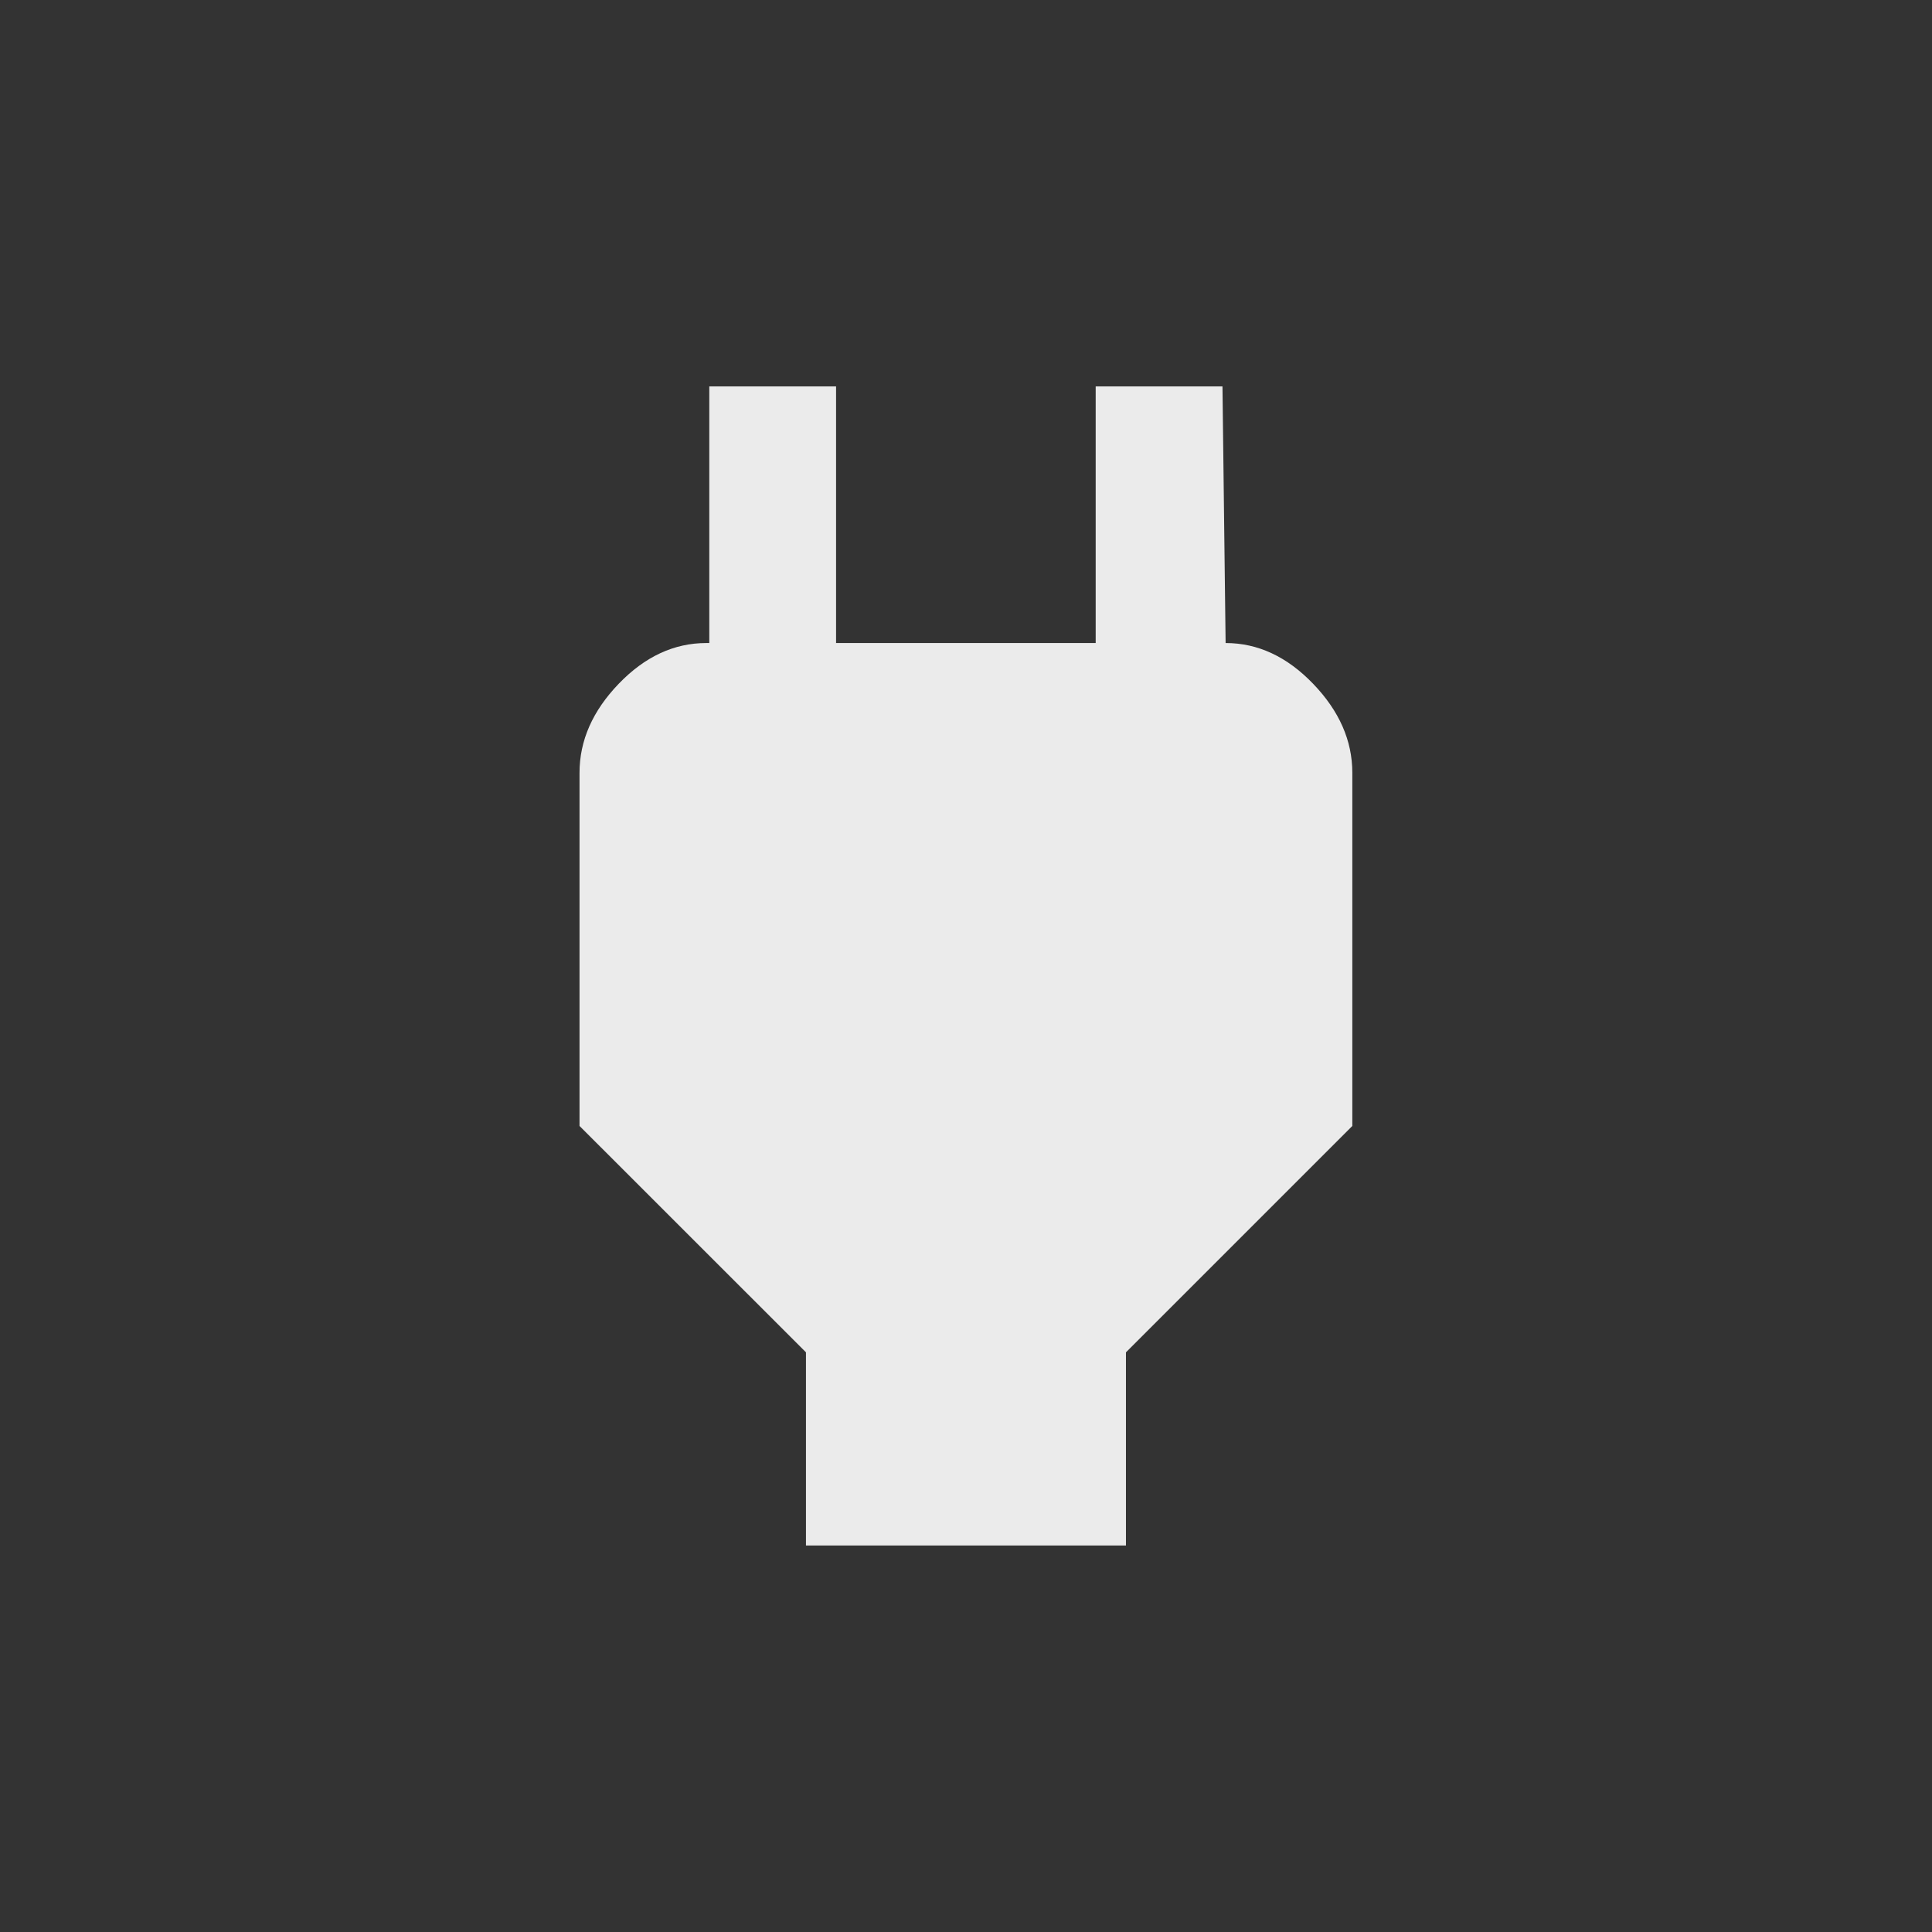 <!-- Generated by IcoMoon.io -->
<svg version="1.1" xmlns="http://www.w3.org/2000/svg" width="24" height="24" viewBox="0 0 24 24">
<rect x="0" y="0" width="24" height="24" fill="#333333" stroke="none"/>
<title>power</title>
<path fill="#ebebeb" d="M15.225 7.988q0.6 0 1.087 0.506t0.487 1.106v4.387l-2.812 2.812v2.4h-3.975v-2.4l-2.813-2.812v-4.387q0-0.6 0.487-1.106t1.088-0.506h0.037v-3.188h1.575v3.188h3.225v-3.188h1.575z"></path>
</svg>
